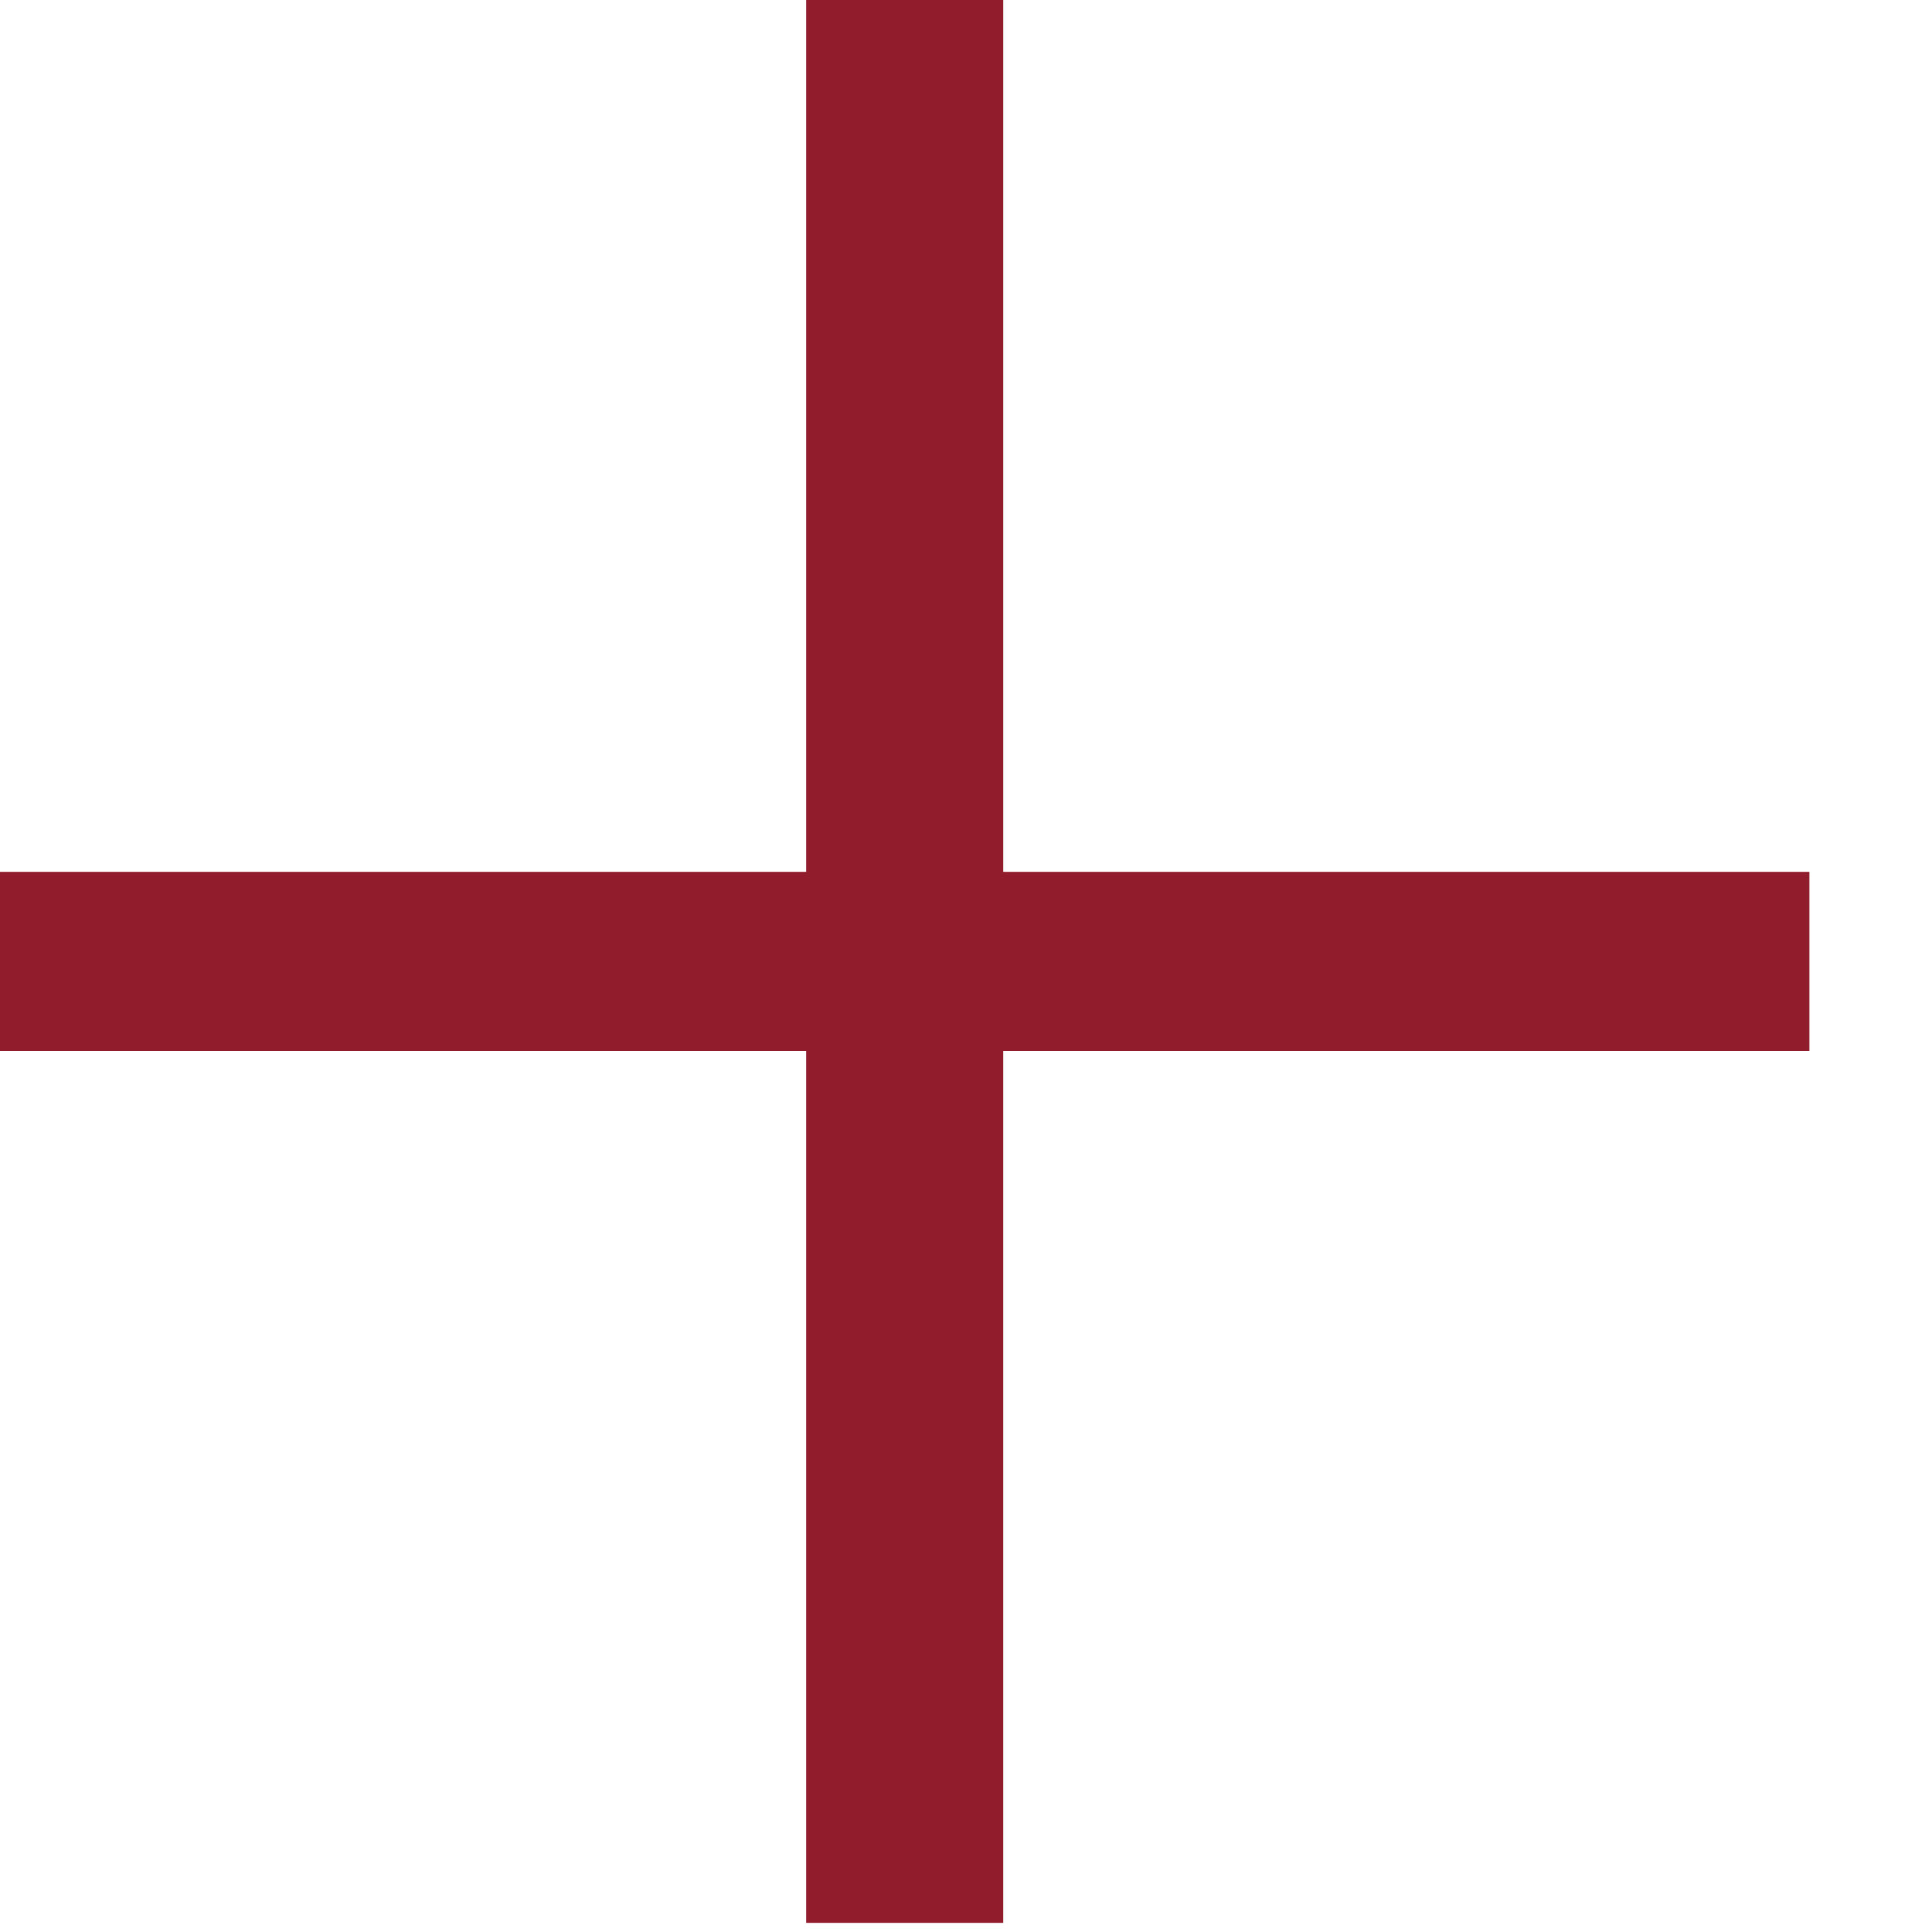 <svg width="11" height="11" viewBox="0 0 11 11" fill="none" xmlns="http://www.w3.org/2000/svg"><path d="M10.302 4.964v1.02h-4.59v4.964H4.59V5.984H0v-1.02h4.59V0h1.122v4.964h4.59z" fill="#911C2C"/></svg>